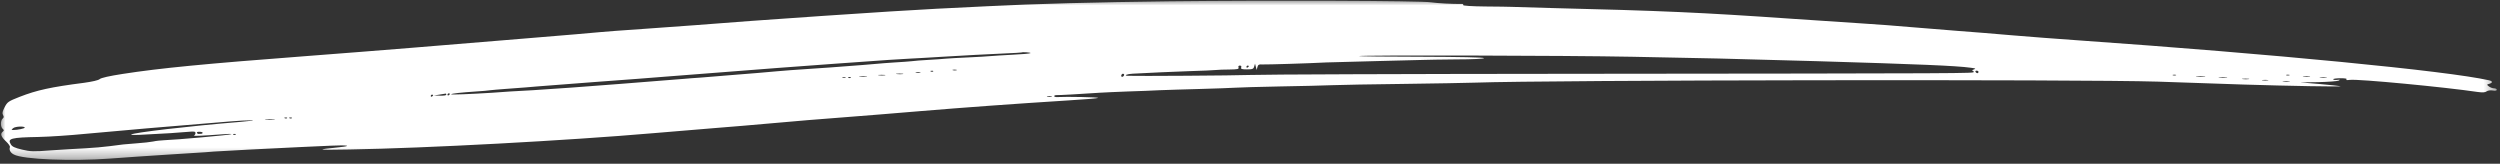 <svg width="229" height="15" viewBox="0 0 229 15" fill="none" xmlns="http://www.w3.org/2000/svg">
<rect x="0" y="0" width="229" height="15" fill="#333333" stroke="none"/>
<mask id="mask0_1376_4983" style="mask-type:luminance" maskUnits="userSpaceOnUse" x="0" y="0" width="229" height="15">
<path d="M0 0H228.673V14.673H0V0Z" fill="white"/>
</mask>
<g mask="url(#mask0_1376_4983)">
<path d="M107.117 0.118C100.412 0.199 94.746 0.35 90.49 0.569C89.287 0.628 87.176 0.732 85.787 0.801C82.186 0.976 68.907 1.878 63.689 2.305C62.913 2.364 60.745 2.524 58.876 2.652C57.016 2.781 55.266 2.906 54.991 2.941C54.718 2.978 51.644 3.232 48.155 3.52C44.666 3.799 39.918 4.191 37.599 4.388C35.28 4.573 30.98 4.92 28.026 5.14C18.718 5.847 14.669 6.239 11.234 6.772C10.043 6.957 9.255 7.129 9.134 7.245C9.024 7.351 8.467 7.477 7.712 7.583C4.661 7.975 3.379 8.253 1.782 8.877C0.755 9.281 0.678 9.341 0.426 9.814C0.219 10.221 0.186 10.371 0.275 10.531C0.361 10.682 0.361 10.763 0.24 10.867C0.032 11.054 0.032 11.609 0.24 11.794C0.382 11.922 0.382 11.956 0.24 12.072C-0.001 12.267 0.097 12.523 0.547 12.95C0.776 13.159 0.941 13.401 0.908 13.482C0.82 13.736 0.953 13.993 1.27 14.153C2.09 14.604 6.595 14.791 10.087 14.525C11.411 14.419 13.772 14.269 15.336 14.165C16.902 14.074 18.454 13.968 18.783 13.946C19.111 13.911 19.997 13.852 20.752 13.818C21.508 13.783 22.437 13.726 22.831 13.702C23.563 13.657 25.204 13.576 27.479 13.473C28.201 13.448 29.481 13.391 30.325 13.344C31.823 13.275 32.315 13.357 31.133 13.482C28.826 13.714 28.945 13.749 32.019 13.692C39.009 13.576 51.928 12.881 59.86 12.198C61.664 12.047 64.181 11.84 65.439 11.734C66.707 11.643 69.168 11.424 70.907 11.273C72.658 11.111 75.48 10.879 77.198 10.753C78.916 10.625 82.144 10.359 84.363 10.174C88.281 9.848 92.667 9.526 97.972 9.19C99.373 9.109 100.554 9.005 100.587 8.971C100.64 8.902 97.622 8.843 96.923 8.89C96.725 8.912 96.562 8.867 96.562 8.808C96.562 8.751 96.648 8.714 96.757 8.714C96.932 8.727 99.044 8.611 100.717 8.495C101.111 8.473 102.272 8.414 103.288 8.379C104.316 8.345 105.64 8.3 106.241 8.263C106.845 8.241 108.495 8.184 109.907 8.15C111.317 8.113 112.772 8.056 113.133 8.034C113.494 8.009 115.343 7.953 117.235 7.918C119.128 7.884 121.295 7.837 122.05 7.802C122.803 7.768 125.735 7.721 128.558 7.686C131.392 7.652 134.312 7.593 135.068 7.571C141.936 7.327 190.758 7.258 197.641 7.477C200.079 7.558 203.603 7.674 205.463 7.743C209.565 7.871 214.606 7.963 214.378 7.894C214.277 7.871 213.415 7.778 212.462 7.696L210.711 7.546L212.352 7.524C213.261 7.502 214.093 7.442 214.212 7.386C214.387 7.304 214.366 7.28 214.082 7.317C213.886 7.339 213.72 7.317 213.72 7.258C213.72 7.211 214.028 7.166 214.41 7.166C214.837 7.166 215.033 7.211 214.935 7.27C214.848 7.339 214.967 7.351 215.263 7.317C216.007 7.223 223.927 7.975 226.968 8.426C227.406 8.485 227.646 8.473 227.777 8.369C227.887 8.288 228.117 8.253 228.336 8.288C228.576 8.335 228.707 8.31 228.707 8.219C228.707 8.15 228.597 8.091 228.455 8.091C228.313 8.091 228.106 8.009 227.984 7.918C227.777 7.755 227.777 7.743 228.029 7.674C228.357 7.571 228.336 7.433 227.975 7.351C224.167 6.493 208.164 4.943 190.364 3.695C188.507 3.567 185.77 3.357 184.295 3.232C182.817 3.103 180.552 2.919 179.263 2.825C177.972 2.721 176.046 2.571 174.995 2.48C173.946 2.386 171.856 2.223 170.346 2.132C168.847 2.038 166.113 1.854 164.274 1.728C155.743 1.136 152.275 0.986 141.96 0.732C140.186 0.685 138.601 0.638 138.435 0.628C138.261 0.616 137.189 0.604 136.042 0.594C134.783 0.582 133.984 0.522 134.028 0.466C134.061 0.397 133.995 0.35 133.898 0.362C133.033 0.372 131.709 0.303 131.075 0.212C130.122 0.061 116.361 0.015 107.117 0.118ZM94.394 4.864C94.352 4.908 93.606 4.977 92.732 5.014C91.858 5.058 90.949 5.118 90.709 5.14C90.467 5.164 89.581 5.221 88.74 5.256C87.896 5.29 86.968 5.349 86.661 5.372C86.365 5.406 85.621 5.453 85.02 5.487C84.418 5.522 83.752 5.569 83.542 5.603C83.335 5.625 82.624 5.685 81.957 5.719C81.3 5.766 80.612 5.81 80.426 5.835C80.251 5.857 79.626 5.904 79.058 5.951C78.051 6.02 77.473 6.067 75.995 6.183C75.601 6.205 74.846 6.262 74.299 6.298C72.921 6.39 71.763 6.471 71.182 6.528C70.614 6.587 68.371 6.772 67.024 6.875C66.511 6.91 65.875 6.969 65.603 6.991C65.33 7.016 64.696 7.073 64.181 7.107C63.666 7.142 62.978 7.188 62.65 7.223C62.321 7.245 61.654 7.304 61.172 7.339C59.958 7.433 59.193 7.489 56.797 7.686C54.084 7.906 50.332 8.172 48.812 8.263C48.155 8.3 47.213 8.357 46.733 8.379C46.251 8.414 45.519 8.461 45.092 8.495C43.057 8.623 41.274 8.692 41.319 8.636C41.384 8.564 42.204 8.473 43.614 8.379C44.13 8.345 44.719 8.3 44.927 8.263C45.136 8.241 45.726 8.184 46.241 8.15C47.992 8.022 48.593 7.975 49.194 7.918C49.523 7.884 51.919 7.709 54.499 7.511C57.093 7.327 60.165 7.085 61.337 6.991C67.374 6.506 75.086 5.926 81.409 5.487C81.836 5.465 82.689 5.406 83.325 5.372C83.959 5.337 85.316 5.268 86.332 5.199C88.707 5.058 89.987 4.989 91.965 4.898C92.842 4.864 93.564 4.817 93.574 4.805C93.641 4.748 94.462 4.805 94.394 4.864ZM149.506 5.199C156.191 5.325 158.389 5.372 166.409 5.603C175.75 5.882 179.174 6.02 180.519 6.205C180.978 6.262 181.023 6.286 180.794 6.368C180.64 6.412 180.584 6.449 180.661 6.459C180.729 6.471 180.794 6.528 180.794 6.587C180.794 6.725 181.013 6.725 144.039 6.76C128.842 6.772 115.585 6.819 114.557 6.866C113.047 6.922 104.088 6.979 103.3 6.944C102.894 6.922 103.234 6.772 103.759 6.75C105.728 6.644 107.062 6.587 108.921 6.518C110.094 6.483 111.208 6.437 111.383 6.412C111.569 6.39 112.117 6.368 112.609 6.368C113.364 6.355 113.494 6.333 113.45 6.183C113.408 6.067 113.45 6.008 113.571 6.008C113.692 6.008 113.737 6.067 113.692 6.183C113.648 6.321 113.746 6.355 114.217 6.355C114.732 6.355 114.818 6.321 114.883 6.089L114.96 5.835L115.114 6.412L115.179 6.148C115.235 5.926 115.31 5.882 115.671 5.904C116.121 5.916 119.773 5.81 121.503 5.719C122.071 5.695 124.216 5.638 126.262 5.591C128.306 5.544 130.178 5.5 130.418 5.487C130.658 5.475 132.005 5.453 133.403 5.441C134.869 5.441 135.942 5.384 135.942 5.325C135.942 5.256 133.646 5.209 130.231 5.199C127.092 5.199 124.5 5.164 124.467 5.14C124.379 5.036 143.645 5.083 149.506 5.199ZM114.392 6.054C114.392 6.089 114.347 6.148 114.282 6.183C114.229 6.217 114.173 6.192 114.173 6.136C114.173 6.067 114.229 6.008 114.282 6.008C114.347 6.008 114.392 6.032 114.392 6.054ZM87.623 6.437C87.546 6.459 87.395 6.459 87.295 6.437C87.185 6.402 87.253 6.377 87.427 6.377C87.612 6.377 87.689 6.402 87.623 6.437ZM85.479 6.54C85.446 6.575 85.349 6.587 85.272 6.552C85.183 6.518 85.218 6.483 85.337 6.483C85.458 6.471 85.523 6.506 85.479 6.54ZM181.23 6.587C181.23 6.644 181.188 6.703 181.132 6.703C181.067 6.703 180.99 6.644 180.957 6.587C180.925 6.518 180.969 6.471 181.055 6.471C181.155 6.471 181.23 6.518 181.23 6.587ZM84.288 6.668C84.178 6.69 84.004 6.69 83.903 6.668C83.794 6.634 83.882 6.609 84.09 6.609C84.297 6.609 84.386 6.634 84.288 6.668ZM82.701 6.784C82.559 6.806 82.319 6.806 82.153 6.784C81.978 6.76 82.099 6.737 82.395 6.737C82.701 6.737 82.831 6.76 82.701 6.784ZM102.918 6.969C102.775 7.119 102.633 7.004 102.743 6.829C102.775 6.76 102.862 6.737 102.927 6.772C102.992 6.819 102.992 6.888 102.918 6.969ZM81.06 6.9C80.918 6.922 80.678 6.922 80.512 6.9C80.337 6.875 80.459 6.853 80.755 6.853C81.06 6.853 81.191 6.875 81.06 6.9ZM199.314 6.9C199.237 6.922 199.107 6.922 199.039 6.9C198.965 6.866 199.018 6.841 199.172 6.841C199.323 6.841 199.379 6.866 199.314 6.9ZM209.707 6.9C209.63 6.922 209.497 6.922 209.432 6.9C209.355 6.866 209.411 6.841 209.565 6.841C209.716 6.841 209.772 6.866 209.707 6.9ZM79.365 7.016C79.188 7.038 78.927 7.038 78.762 7.016C78.587 6.991 78.729 6.969 79.058 6.969C79.386 6.969 79.529 6.991 79.365 7.016ZM201.939 7.016C201.743 7.038 201.414 7.038 201.228 7.016C201.032 6.991 201.183 6.969 201.577 6.969C201.971 6.969 202.125 6.991 201.939 7.016ZM211.564 7.016C211.422 7.038 211.182 7.038 211.019 7.016C210.844 6.991 210.963 6.969 211.259 6.969C211.564 6.969 211.697 6.991 211.564 7.016ZM77.45 7.129C77.373 7.154 77.242 7.154 77.177 7.129C77.1 7.095 77.154 7.073 77.308 7.073C77.461 7.073 77.515 7.095 77.45 7.129ZM77.932 7.119C77.9 7.154 77.799 7.166 77.725 7.129C77.636 7.095 77.669 7.06 77.79 7.06C77.909 7.05 77.974 7.085 77.932 7.119ZM203.962 7.129C203.798 7.154 203.502 7.154 203.307 7.129C203.109 7.107 203.241 7.085 203.603 7.085C203.962 7.085 204.127 7.107 203.962 7.129ZM213.098 7.129C212.956 7.154 212.714 7.154 212.55 7.129C212.376 7.107 212.494 7.085 212.79 7.085C213.098 7.085 213.229 7.107 213.098 7.129ZM205.987 7.245C205.845 7.27 205.605 7.27 205.439 7.245C205.264 7.223 205.386 7.201 205.679 7.201C205.987 7.201 206.118 7.223 205.987 7.245ZM207.737 7.361C207.595 7.386 207.376 7.386 207.246 7.361C207.103 7.339 207.211 7.317 207.486 7.317C207.758 7.317 207.868 7.339 207.737 7.361ZM209.707 7.477C209.565 7.502 209.322 7.502 209.159 7.477C208.984 7.455 209.103 7.433 209.399 7.433C209.707 7.433 209.837 7.455 209.707 7.477ZM40.88 8.67C40.88 8.739 40.629 8.774 40.312 8.761L39.731 8.751L40.223 8.67C40.498 8.623 40.748 8.576 40.804 8.576C40.848 8.564 40.88 8.601 40.88 8.67ZM41.209 8.601C41.209 8.636 41.165 8.692 41.1 8.727C41.044 8.761 40.99 8.739 40.99 8.68C40.99 8.611 41.044 8.554 41.1 8.554C41.165 8.554 41.209 8.576 41.209 8.601ZM39.678 8.714C39.678 8.751 39.633 8.808 39.568 8.843C39.512 8.877 39.459 8.855 39.459 8.796C39.459 8.727 39.512 8.67 39.568 8.67C39.633 8.67 39.678 8.692 39.678 8.714ZM96.319 8.867C96.212 8.89 96.035 8.89 95.937 8.867C95.827 8.83 95.916 8.808 96.123 8.808C96.331 8.808 96.419 8.83 96.319 8.867ZM26.297 10.822C26.265 10.857 26.167 10.867 26.09 10.832C26.003 10.798 26.036 10.763 26.155 10.763C26.276 10.753 26.341 10.788 26.297 10.822ZM26.735 10.822C26.703 10.857 26.605 10.867 26.528 10.832C26.439 10.798 26.472 10.763 26.593 10.763C26.714 10.753 26.78 10.788 26.735 10.822ZM25.095 10.948C24.875 10.973 24.526 10.973 24.33 10.948C24.143 10.926 24.33 10.904 24.745 10.904C25.171 10.904 25.325 10.926 25.095 10.948ZM21.955 11.17C17.317 11.55 12.164 12.151 12.012 12.326C11.979 12.373 12.537 12.373 13.259 12.326C13.979 12.292 15.042 12.223 15.611 12.198C16.179 12.163 16.935 12.107 17.284 12.072C17.788 12.025 17.907 12.047 17.907 12.188C17.907 12.279 17.841 12.383 17.776 12.417C17.634 12.476 18.685 12.43 20.368 12.302C20.85 12.257 21.223 12.257 21.191 12.292C21.123 12.361 16.102 12.812 15.009 12.846C14.713 12.859 14.266 12.905 14.024 12.962C13.783 13.009 13.117 13.09 12.548 13.125C11.334 13.216 11.245 13.228 10.031 13.391C9.518 13.46 8.511 13.551 7.789 13.586C7.066 13.623 5.665 13.702 4.67 13.773C3.062 13.899 2.778 13.887 2.013 13.702C1.368 13.551 1.116 13.435 0.995 13.228C0.657 12.684 0.995 12.592 3.524 12.546C4.551 12.523 6.444 12.395 7.735 12.267C9.726 12.072 16.606 11.48 21.081 11.123C21.768 11.064 22.654 11.017 23.048 11.017C23.442 11.017 22.95 11.088 21.955 11.17ZM2.265 11.69C2.265 11.771 1.596 11.909 1.225 11.909C1.018 11.897 1.018 11.897 1.214 11.734C1.412 11.574 2.265 11.54 2.265 11.69ZM18.564 12.163C18.564 12.223 18.487 12.257 18.401 12.257C18.312 12.257 18.203 12.257 18.158 12.267C18.116 12.267 18.06 12.223 18.039 12.163C18.016 12.094 18.126 12.06 18.291 12.072C18.443 12.072 18.564 12.117 18.564 12.163ZM21.594 12.326C21.561 12.361 21.463 12.373 21.386 12.338C21.298 12.302 21.333 12.267 21.451 12.267C21.573 12.257 21.638 12.292 21.594 12.326Z" fill="white"/>
</g>
</svg>
